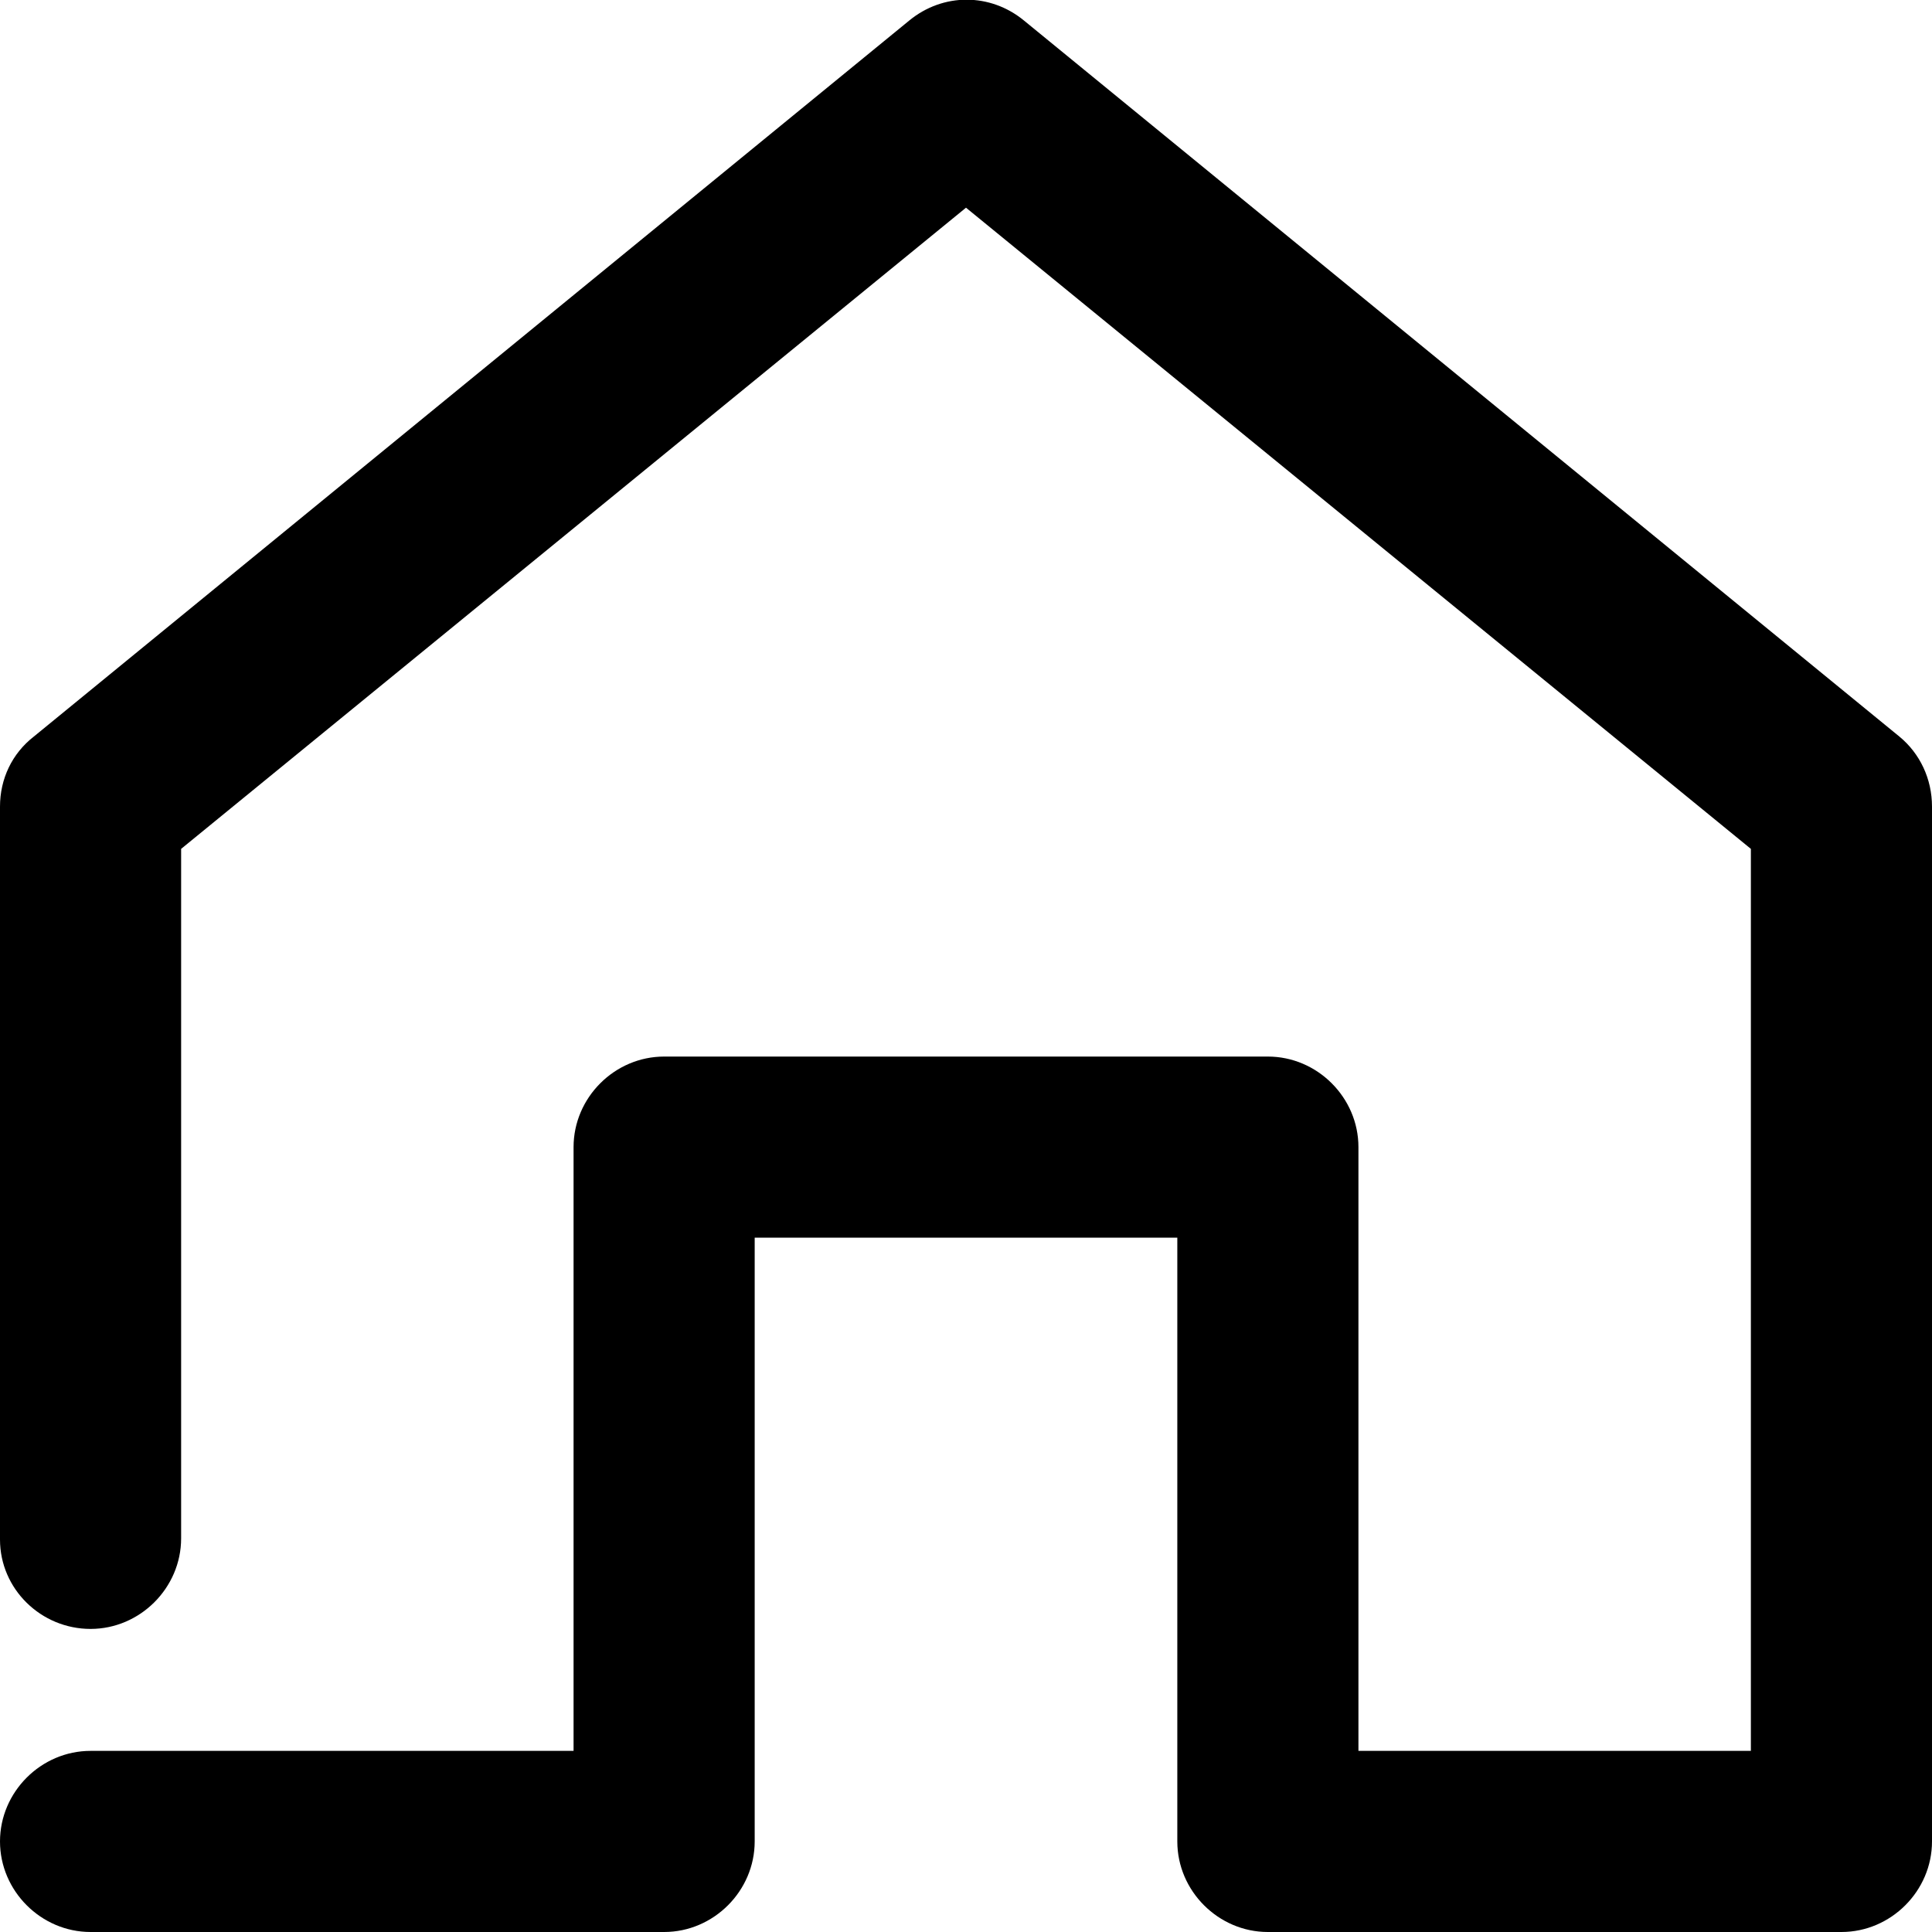 <svg viewBox="0 0 16 16" xmlns="http://www.w3.org/2000/svg"><g clip-path="url(#clip0)"><path d="M15.25 16H10.5C10.09 16 9.75 15.66 9.75 15.25V10.25H6.25V15.25C6.25 15.66 5.91 16 5.5 16H0.75C0.34 16 0 15.66 0 15.25C0 14.84 0.34 14.5 0.75 14.5H4.75V9.5C4.75 9.09 5.09 8.75 5.5 8.75H10.5C10.91 8.75 11.25 9.09 11.25 9.5V14.5H14.5V7.03L8 1.72L1.5 7.03V12.74C1.5 13.15 1.16 13.49 0.75 13.49C0.34 13.49 0 13.16 0 12.75V6.68C0 6.45 0.1 6.24 0.28 6.1L7.53 0.17C7.81 -0.06 8.2 -0.06 8.48 0.17L15.73 6.1C15.9 6.24 16 6.45 16 6.68V15.25C16 15.66 15.66 16 15.25 16Z"/></g><defs><clipPath><rect/></clipPath></defs></svg>